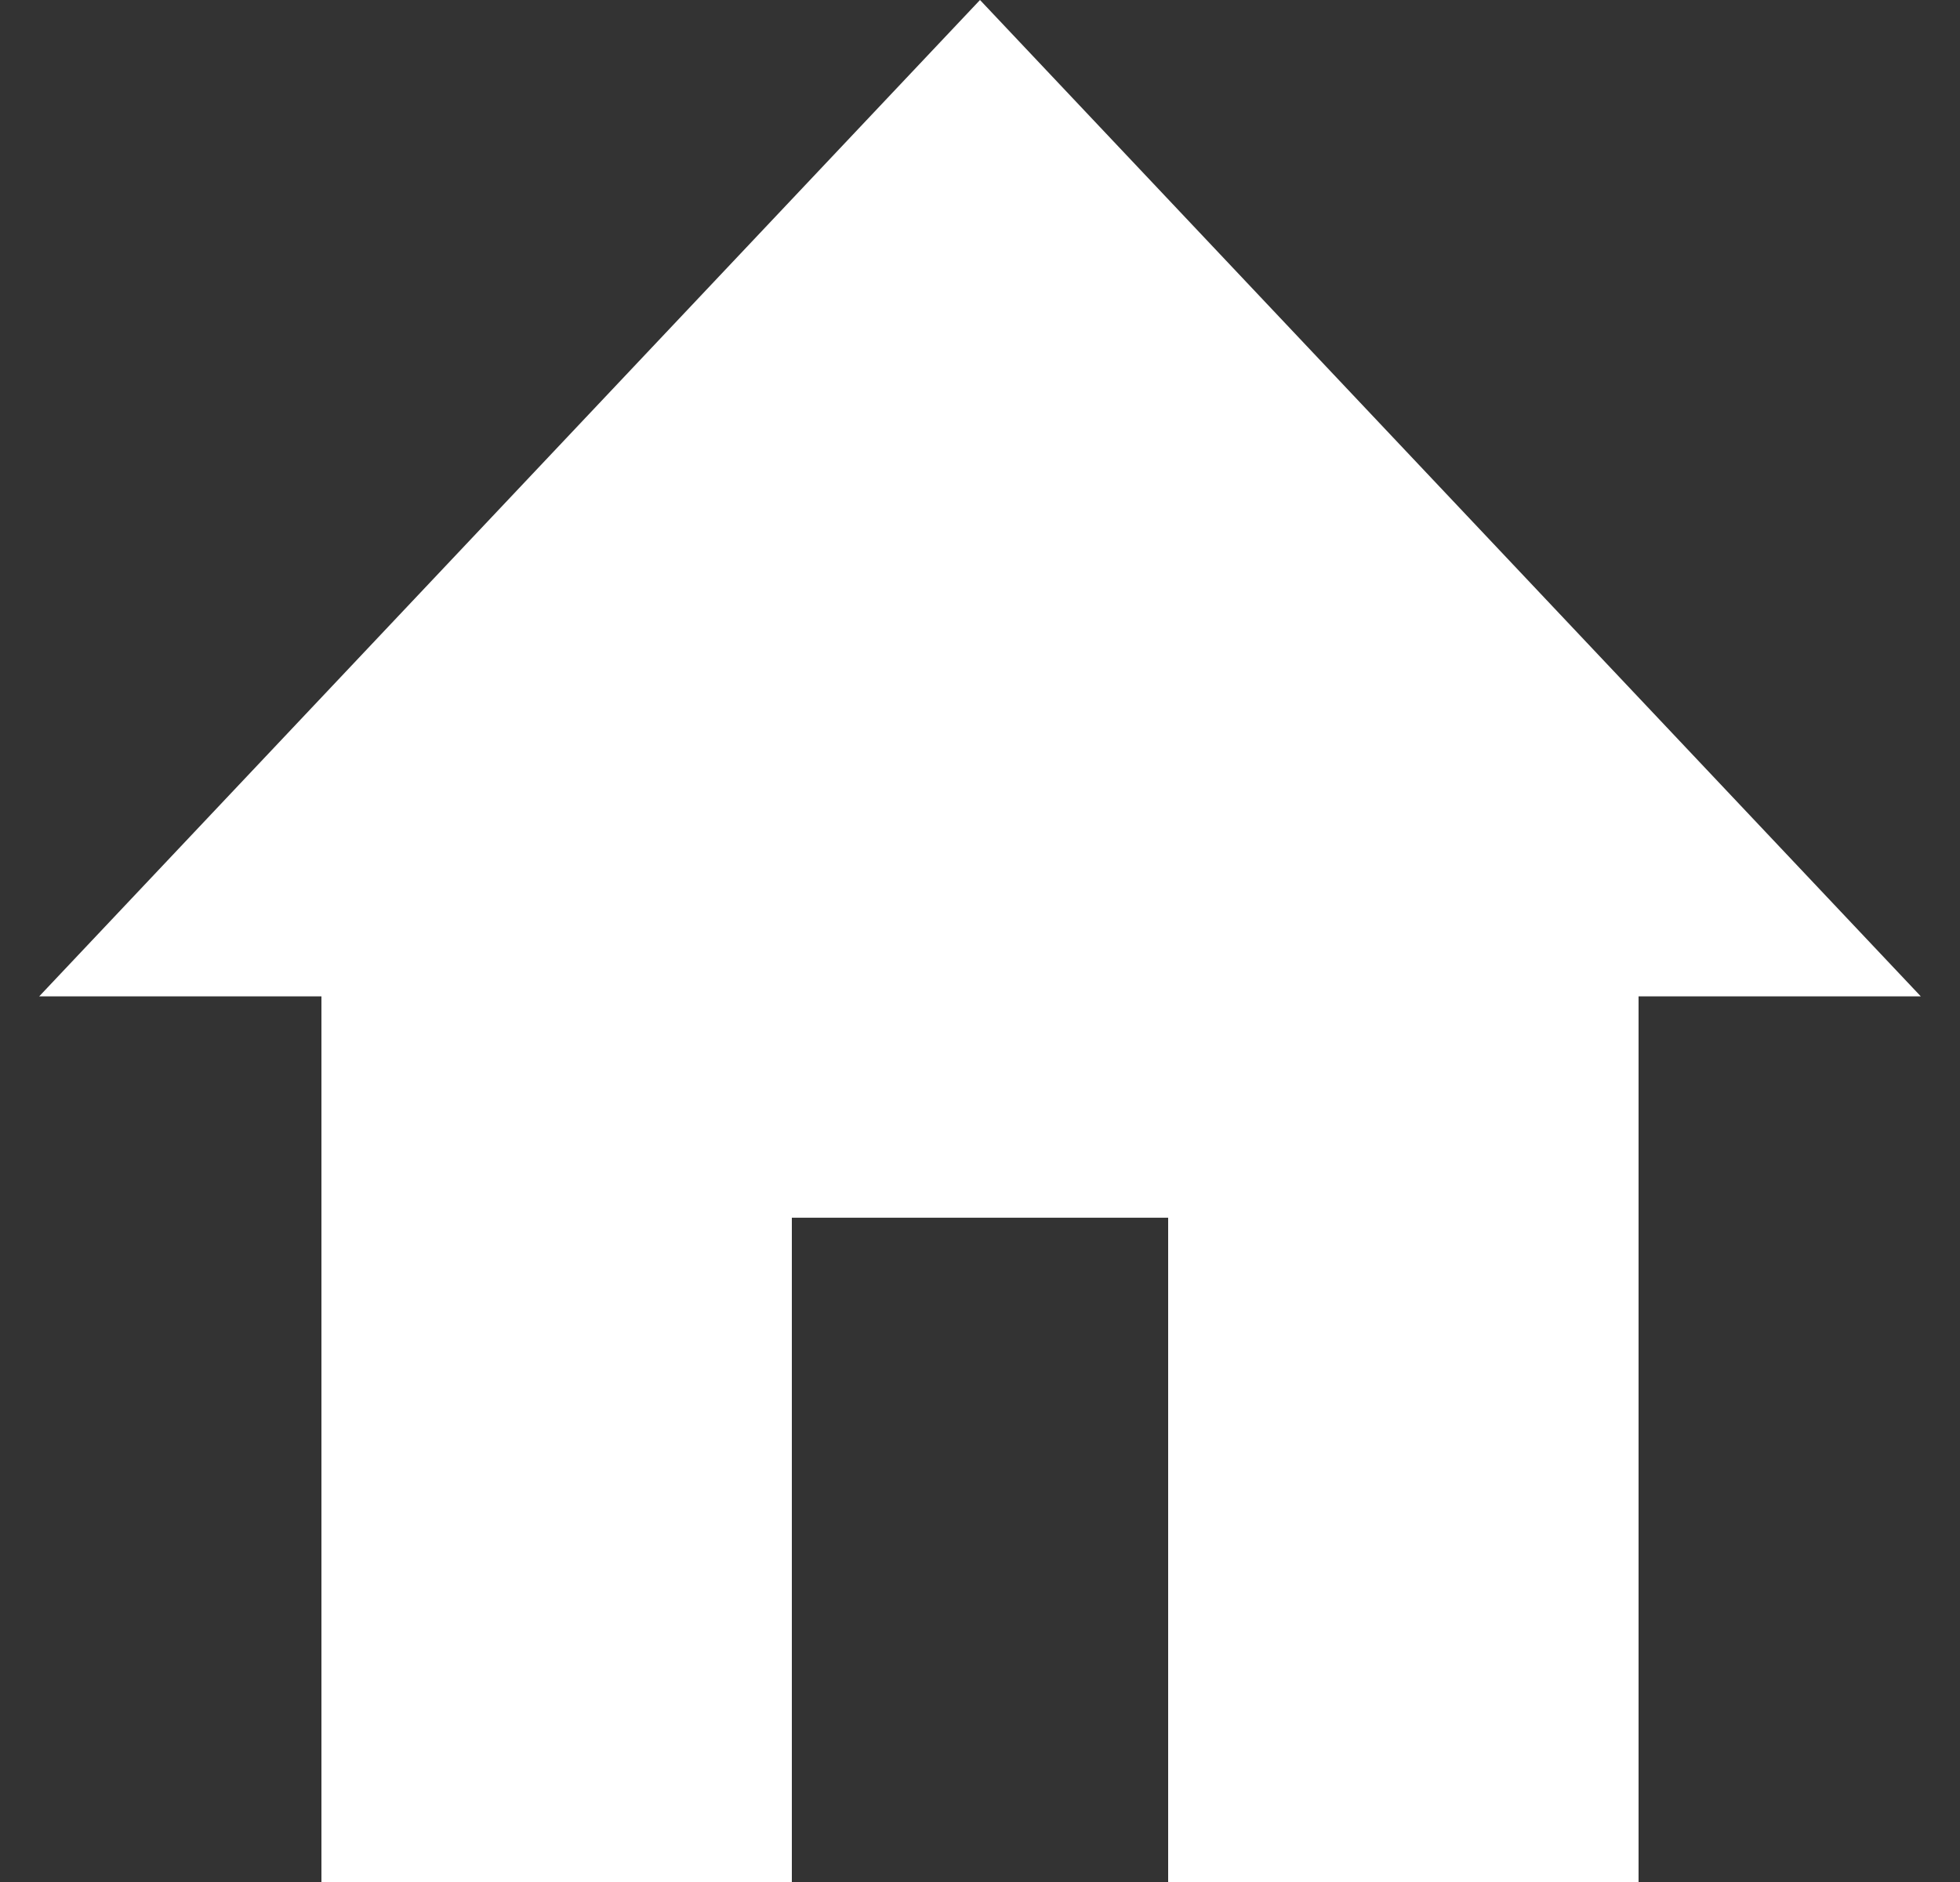 <svg width="25" height="24" viewBox="0 0 25 24" fill="none" xmlns="http://www.w3.org/2000/svg">
<rect x="0" y="0" width="25" height="24" fill="#333333" stroke="none"/>
<path d="M10.1 24V15.529H14.9V24H20.9V12.706H24.5L12.5 0L0.5 12.706H4.1V24H10.1Z" fill="white"/>
</svg>
